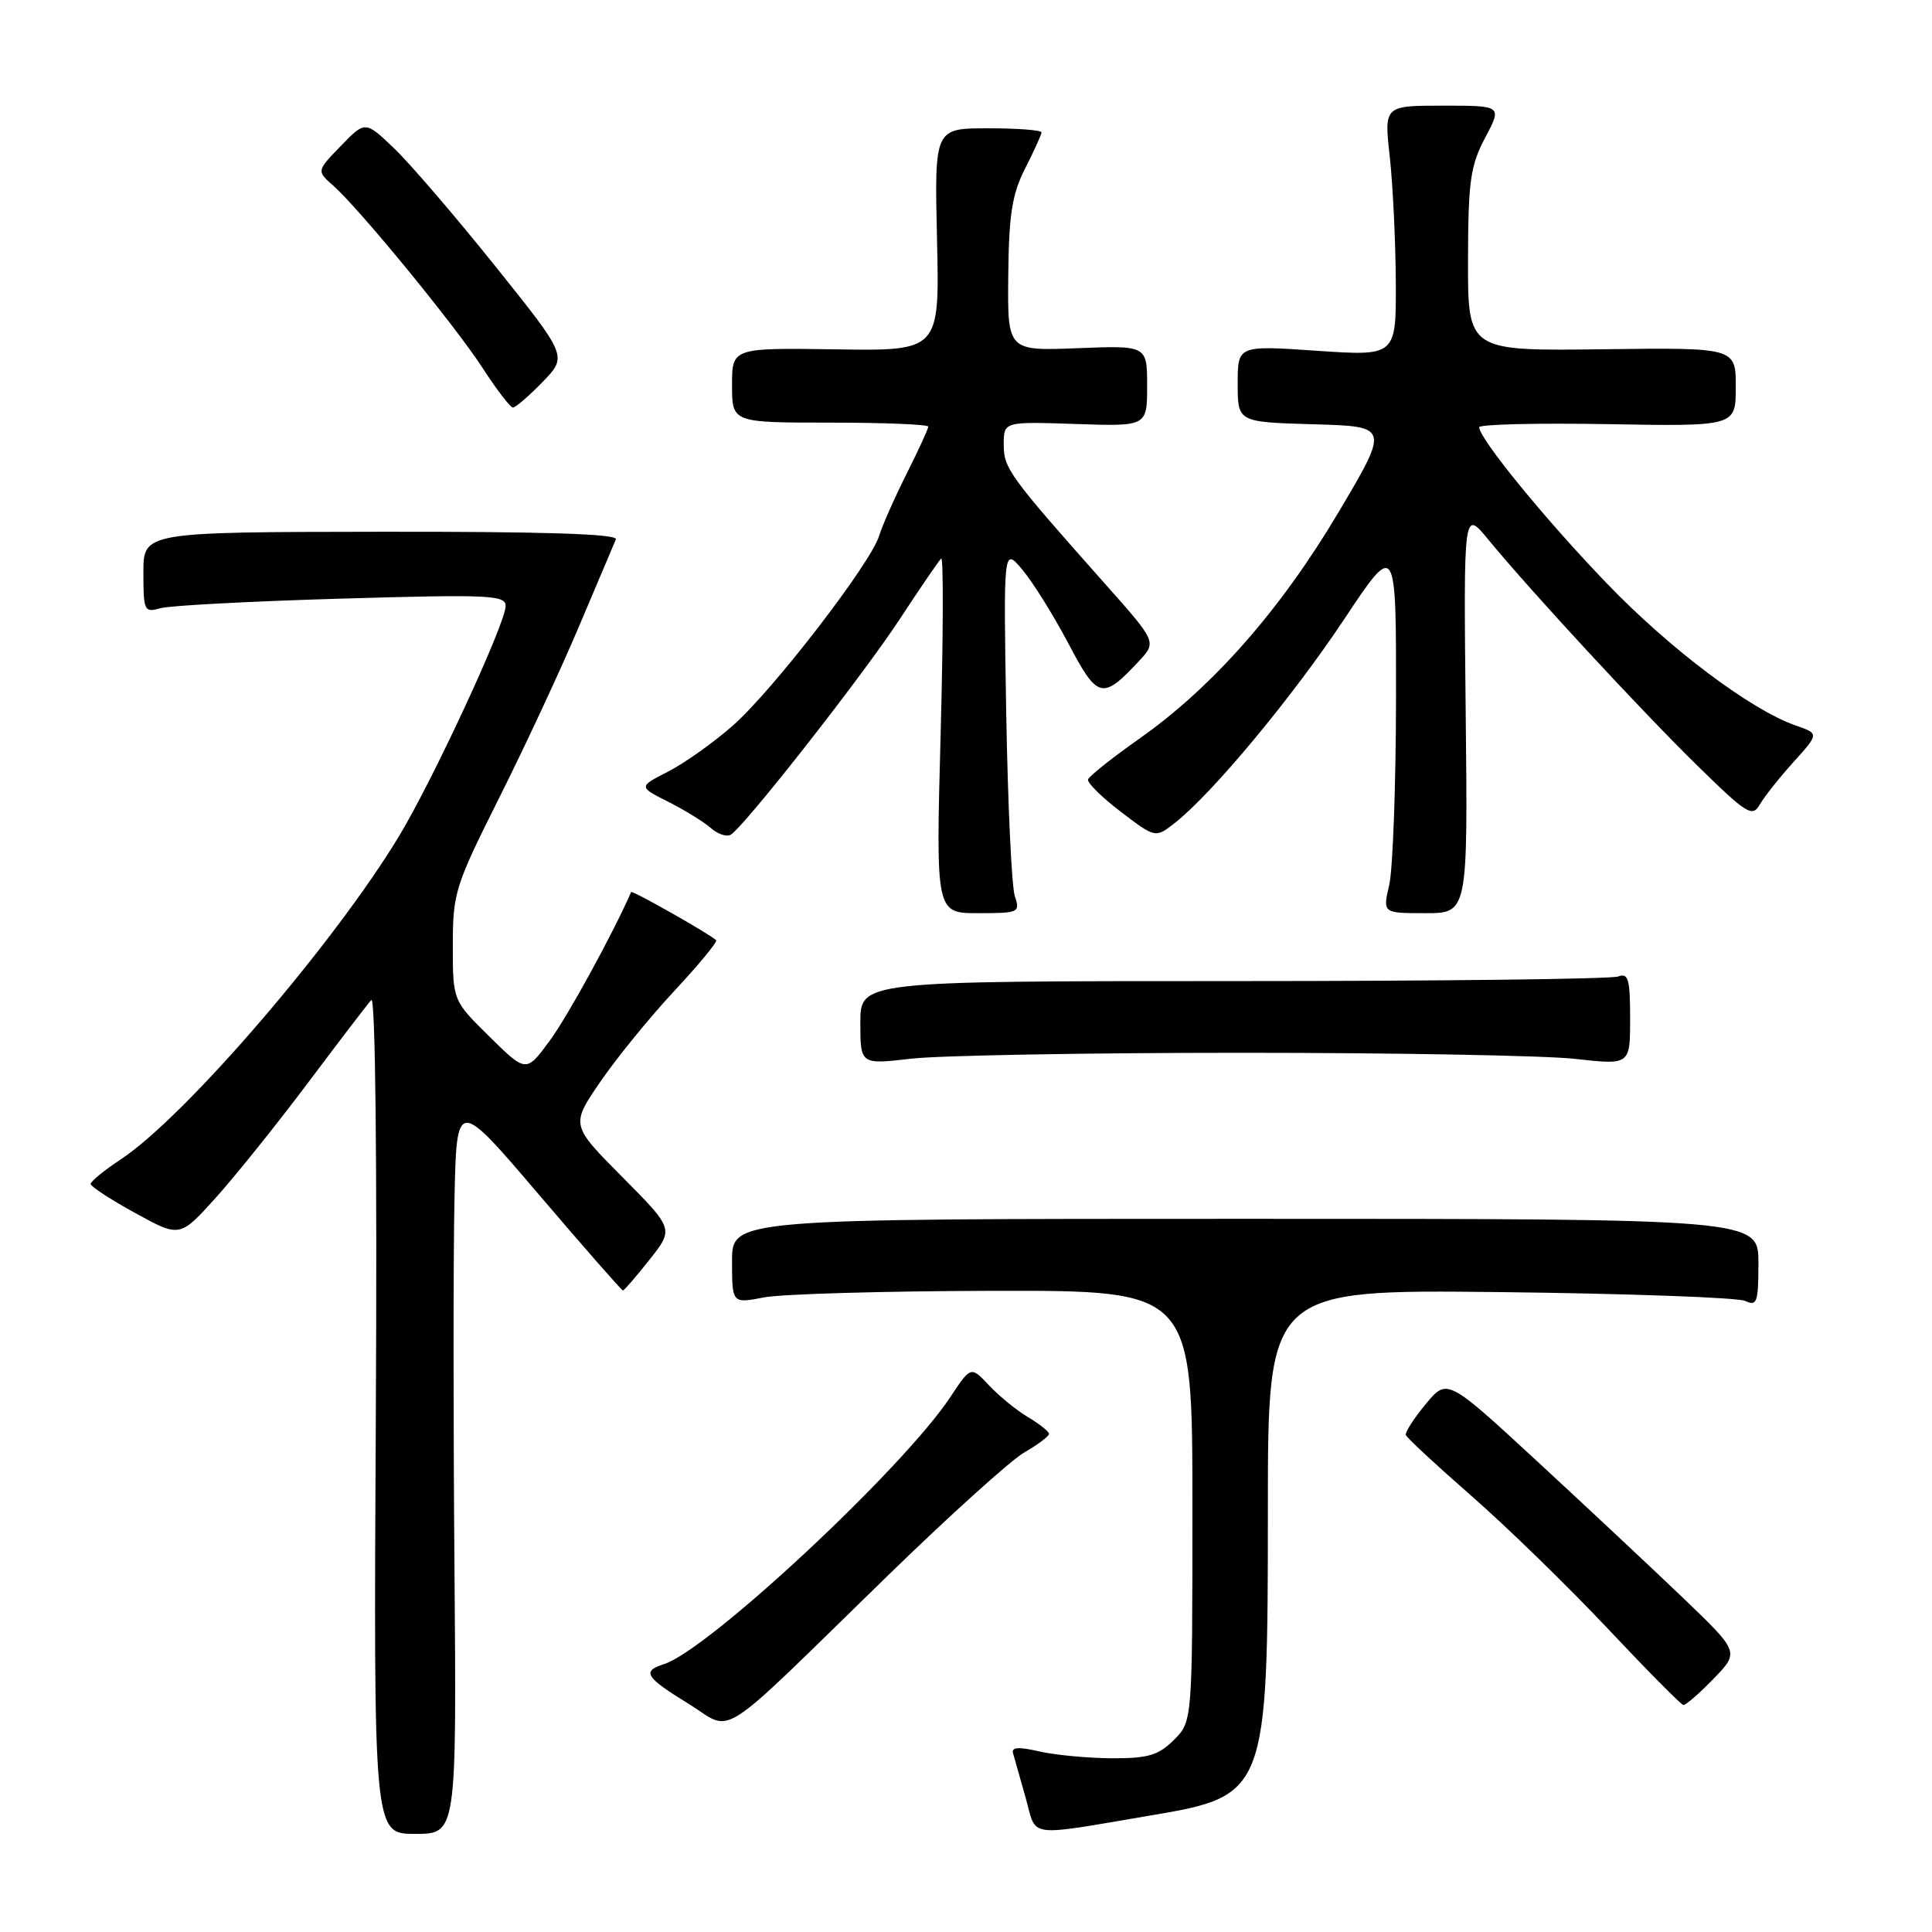 <?xml version="1.0" encoding="UTF-8" standalone="no"?>
<!DOCTYPE svg PUBLIC "-//W3C//DTD SVG 1.1//EN" "http://www.w3.org/Graphics/SVG/1.1/DTD/svg11.dtd" >
<svg xmlns="http://www.w3.org/2000/svg" xmlns:xlink="http://www.w3.org/1999/xlink" version="1.1" viewBox="0 0 256 256">
 <g >
 <path fill="currentColor"
d=" M 60.22 207.75 C 60.06 188.36 60.06 166.43 60.22 159.00 C 60.50 145.50 60.50 145.50 71.37 158.25 C 77.35 165.26 82.38 171.00 82.54 171.00 C 82.70 171.00 84.29 169.16 86.06 166.92 C 89.29 162.84 89.29 162.84 82.46 155.96 C 75.62 149.07 75.62 149.07 79.56 143.32 C 81.73 140.16 86.15 134.73 89.39 131.26 C 92.63 127.79 95.10 124.78 94.89 124.58 C 93.99 123.73 83.75 117.93 83.63 118.20 C 81.25 123.65 75.24 134.64 72.87 137.86 C 69.72 142.15 69.72 142.15 64.86 137.36 C 60.00 132.58 60.00 132.58 60.00 125.27 C 60.00 118.32 60.30 117.38 66.14 105.73 C 69.51 99.01 74.28 88.78 76.72 83.00 C 79.17 77.22 81.37 72.03 81.61 71.46 C 81.91 70.75 71.96 70.43 50.53 70.46 C 19.00 70.50 19.00 70.50 19.00 75.87 C 19.00 80.96 19.12 81.20 21.25 80.59 C 22.49 80.24 33.29 79.67 45.25 79.32 C 64.85 78.75 67.00 78.85 67.00 80.30 C 67.00 82.58 57.41 103.27 52.89 110.77 C 44.25 125.06 24.57 147.95 16.06 153.58 C 13.83 155.06 12.01 156.54 12.01 156.88 C 12.02 157.22 14.68 158.96 17.93 160.74 C 23.83 163.98 23.83 163.98 28.56 158.74 C 31.16 155.86 36.66 149.00 40.79 143.50 C 44.92 138.00 48.70 133.05 49.20 132.50 C 49.74 131.90 49.98 153.94 49.80 187.25 C 49.50 243.00 49.50 243.00 55.00 243.00 C 60.50 243.00 60.50 243.00 60.22 207.75 Z  M 152.69 240.52 C 167.80 237.97 168.00 237.43 168.00 199.97 C 168.00 170.87 168.00 170.87 198.75 171.21 C 215.66 171.40 230.29 171.93 231.25 172.38 C 232.81 173.12 233.00 172.58 233.00 167.36 C 233.00 161.50 233.00 161.50 165.00 161.50 C 97.00 161.50 97.00 161.50 97.00 167.12 C 97.00 172.73 97.00 172.73 101.25 171.91 C 103.59 171.46 117.31 171.07 131.75 171.04 C 158.00 171.00 158.00 171.00 158.00 199.55 C 158.00 228.09 158.00 228.09 155.55 230.55 C 153.50 232.59 152.13 233.00 147.30 232.98 C 144.11 232.96 139.79 232.55 137.69 232.07 C 134.93 231.43 133.98 231.50 134.24 232.34 C 134.43 232.98 135.18 235.63 135.91 238.24 C 137.41 243.60 135.76 243.38 152.69 240.52 Z  M 117.50 208.91 C 125.75 200.88 133.96 193.46 135.75 192.44 C 137.54 191.41 139.00 190.31 139.00 190.00 C 139.00 189.69 137.76 188.70 136.25 187.80 C 134.74 186.91 132.41 185.01 131.07 183.59 C 128.65 181.00 128.65 181.00 125.93 185.11 C 119.65 194.59 93.86 218.64 87.97 220.51 C 85.01 221.45 85.51 222.24 91.22 225.75 C 97.35 229.52 94.41 231.40 117.50 208.91 Z  M 227.05 222.45 C 230.49 218.90 230.49 218.90 222.98 211.70 C 218.84 207.74 210.13 199.58 203.61 193.56 C 191.76 182.62 191.76 182.62 188.91 186.06 C 187.34 187.95 186.16 189.79 186.28 190.15 C 186.40 190.51 190.32 194.15 195.00 198.24 C 199.68 202.33 207.78 210.22 213.00 215.76 C 218.22 221.31 222.75 225.88 223.05 225.92 C 223.36 225.97 225.16 224.40 227.05 222.45 Z  M 164.50 139.50 C 184.85 139.50 204.76 139.86 208.75 140.31 C 216.00 141.12 216.00 141.12 216.00 134.95 C 216.00 129.74 215.76 128.88 214.42 129.39 C 213.55 129.73 190.60 130.00 163.42 130.00 C 114.00 130.00 114.00 130.00 114.00 135.53 C 114.00 141.06 114.00 141.06 120.75 140.28 C 124.46 139.85 144.15 139.50 164.50 139.50 Z  M 134.47 118.75 C 134.05 117.51 133.54 106.60 133.33 94.50 C 132.96 72.50 132.96 72.50 135.48 75.50 C 136.86 77.15 139.60 81.54 141.56 85.25 C 145.44 92.63 146.06 92.79 150.89 87.63 C 153.28 85.07 153.28 85.07 146.36 77.29 C 133.69 63.02 133.00 62.07 133.00 58.90 C 133.00 55.86 133.00 55.86 142.50 56.18 C 152.00 56.50 152.00 56.50 152.00 51.14 C 152.00 45.77 152.00 45.77 142.75 46.14 C 133.50 46.50 133.50 46.50 133.60 36.50 C 133.68 28.38 134.11 25.71 135.85 22.29 C 137.03 19.97 138.00 17.84 138.00 17.54 C 138.00 17.24 134.81 17.00 130.91 17.00 C 123.82 17.00 123.82 17.00 124.16 31.75 C 124.50 46.50 124.50 46.50 110.75 46.29 C 97.00 46.09 97.00 46.09 97.00 51.04 C 97.00 56.00 97.00 56.00 110.00 56.00 C 117.15 56.00 123.00 56.24 123.00 56.53 C 123.00 56.82 121.71 59.63 120.13 62.78 C 118.55 65.93 116.91 69.62 116.49 71.00 C 115.36 74.68 102.43 91.45 97.11 96.14 C 94.57 98.38 90.72 101.11 88.55 102.23 C 84.59 104.25 84.59 104.25 88.55 106.24 C 90.72 107.34 93.26 108.90 94.19 109.72 C 95.11 110.53 96.31 110.93 96.83 110.60 C 98.69 109.46 114.39 89.42 119.24 82.01 C 121.94 77.89 124.40 74.29 124.71 74.01 C 125.02 73.73 124.99 84.19 124.64 97.25 C 124.00 121.00 124.00 121.00 129.61 121.00 C 135.00 121.00 135.20 120.91 134.47 118.75 Z  M 194.21 94.25 C 193.93 67.50 193.93 67.50 197.21 71.50 C 202.87 78.38 217.50 94.20 224.96 101.50 C 231.46 107.87 232.20 108.33 233.18 106.61 C 233.77 105.58 235.78 103.04 237.65 100.97 C 241.04 97.21 241.04 97.21 237.94 96.13 C 231.98 94.05 221.31 86.03 212.91 77.30 C 204.81 68.90 196.00 58.11 196.00 56.61 C 196.00 56.23 203.65 56.04 213.00 56.20 C 230.00 56.50 230.00 56.50 230.00 51.28 C 230.00 46.05 230.00 46.05 212.25 46.28 C 194.50 46.50 194.50 46.50 194.52 34.50 C 194.54 24.01 194.83 21.96 196.79 18.25 C 199.04 14.00 199.04 14.00 191.22 14.00 C 183.40 14.00 183.40 14.00 184.15 20.75 C 184.56 24.46 184.92 31.93 184.95 37.35 C 185.00 47.19 185.00 47.19 174.50 46.48 C 164.00 45.76 164.00 45.76 164.00 50.85 C 164.00 55.93 164.00 55.93 174.06 56.22 C 184.11 56.50 184.11 56.50 177.31 67.96 C 169.63 80.88 160.65 91.07 150.95 97.89 C 147.35 100.43 144.30 102.85 144.17 103.29 C 144.05 103.72 146.00 105.65 148.52 107.57 C 153.10 111.06 153.10 111.06 155.69 109.03 C 160.65 105.13 171.20 92.43 178.08 82.10 C 185.00 71.69 185.00 71.69 184.98 92.60 C 184.96 104.09 184.56 115.19 184.08 117.25 C 183.21 121.00 183.21 121.00 188.86 121.00 C 194.50 121.00 194.50 121.00 194.21 94.25 Z  M 71.90 50.61 C 75.19 47.21 75.19 47.21 65.70 35.36 C 60.48 28.84 54.45 21.81 52.31 19.74 C 48.40 15.99 48.40 15.99 45.18 19.32 C 41.95 22.65 41.95 22.65 44.13 24.57 C 47.65 27.69 60.30 43.13 63.96 48.78 C 65.82 51.65 67.62 54.00 67.97 54.00 C 68.32 54.00 70.09 52.47 71.90 50.61 Z "/>
</g>
</svg>